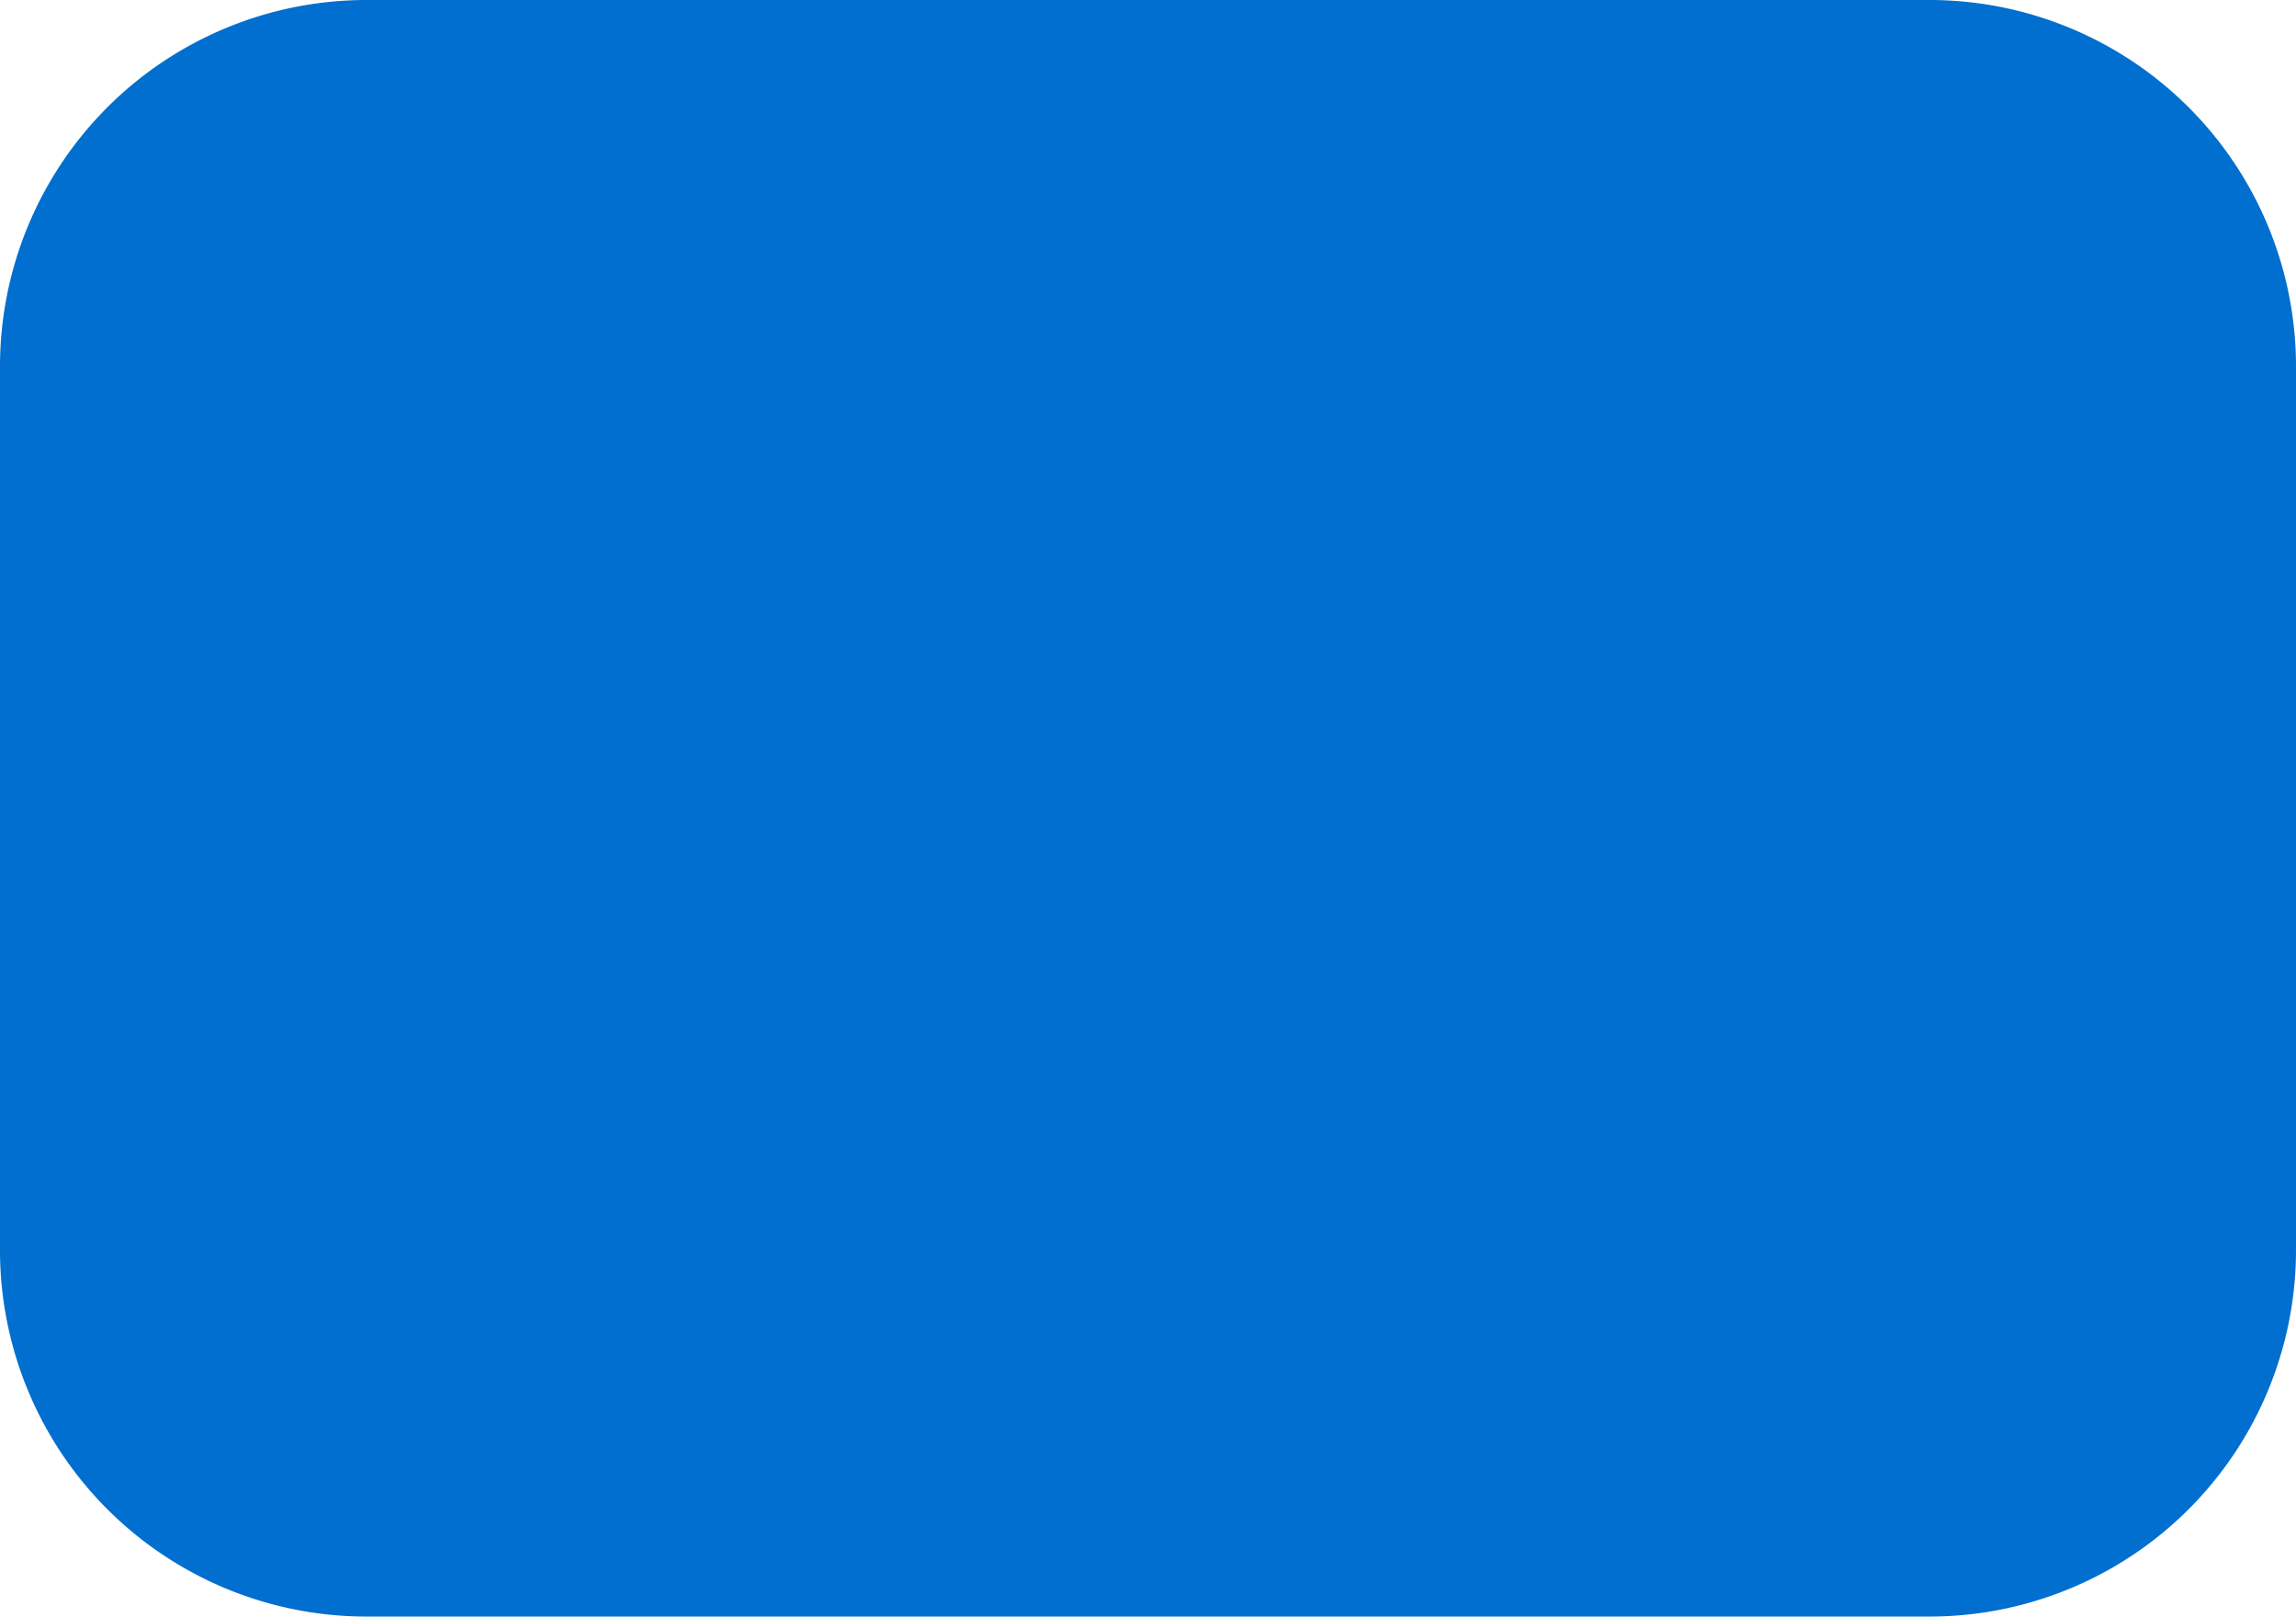<svg xmlns="http://www.w3.org/2000/svg" width="25.058" height="17.646" viewBox="1901.31 7608 25.058 17.646"><g data-name="CompositeLayer"><path d="M1905.31 7608h17.058a4 4 0 0 1 4 4v9.646a4 4 0 0 1-4 4h-17.058a4 4 0 0 1-4-4V7612a4 4 0 0 1 4-4z" fill="#006fcf" fill-rule="evenodd" data-name="Rectangle 197"/><g data-name="Group 524"><g data-name="Group 523"><path d="m1922.3 7614.08-.007-.245.147.245 1.13 1.766h.826v-2.95h-.692v1.706l.009.22-.13-.22-1.105-1.707h-.868v2.95h.69v-1.765Zm-2.823-.085.215-.552.215.552.262.654h-.949l.257-.654Zm1.172 1.85h.796l-1.26-2.95h-.931l-1.264 2.95h.754l.249-.632h1.403l.253.633Zm-3.09 0h.039l.29-.627h-.215c-.484 0-.77-.304-.77-.826v-.042c0-.468.256-.818.762-.818h.767v-.637h-.826c-.91 0-1.407.612-1.407 1.45v.05c0 .877.51 1.446 1.36 1.45Zm-2.515 0h.708v-2.95h-.708v2.951Zm-1.488-2.347c.253 0 .388.165.388.367 0 .202-.135.362-.388.362h-.83v-.729h.83Zm-.83 1.286h.333l.88 1.062h.882l-.982-1.088c.501-.092.8-.455.8-.927 0-.552-.392-.936-1.02-.936h-1.6v2.95h.707v-1.061Zm-1.226-1.29v-.599h-2.36v2.95h2.36v-.602h-1.652v-.586h1.614v-.59h-1.614v-.573h1.652Zm-5.87.337-.018-.796.818 2.81h.64l.818-2.794-.017.776v2.019h.687v-2.95h-1.247l-.561 2.09-.564-2.09h-1.244v2.95h.687v-2.015Zm-2.82.164.215-.552.215.552.26.654h-.947l.257-.654Zm1.171 1.85h.797l-1.26-2.95h-.932l-1.264 2.95h.754l.25-.632h1.403l.252.633Z" fill="#006fcf" fill-rule="evenodd" data-name="Path 127"/></g></g></g></svg>